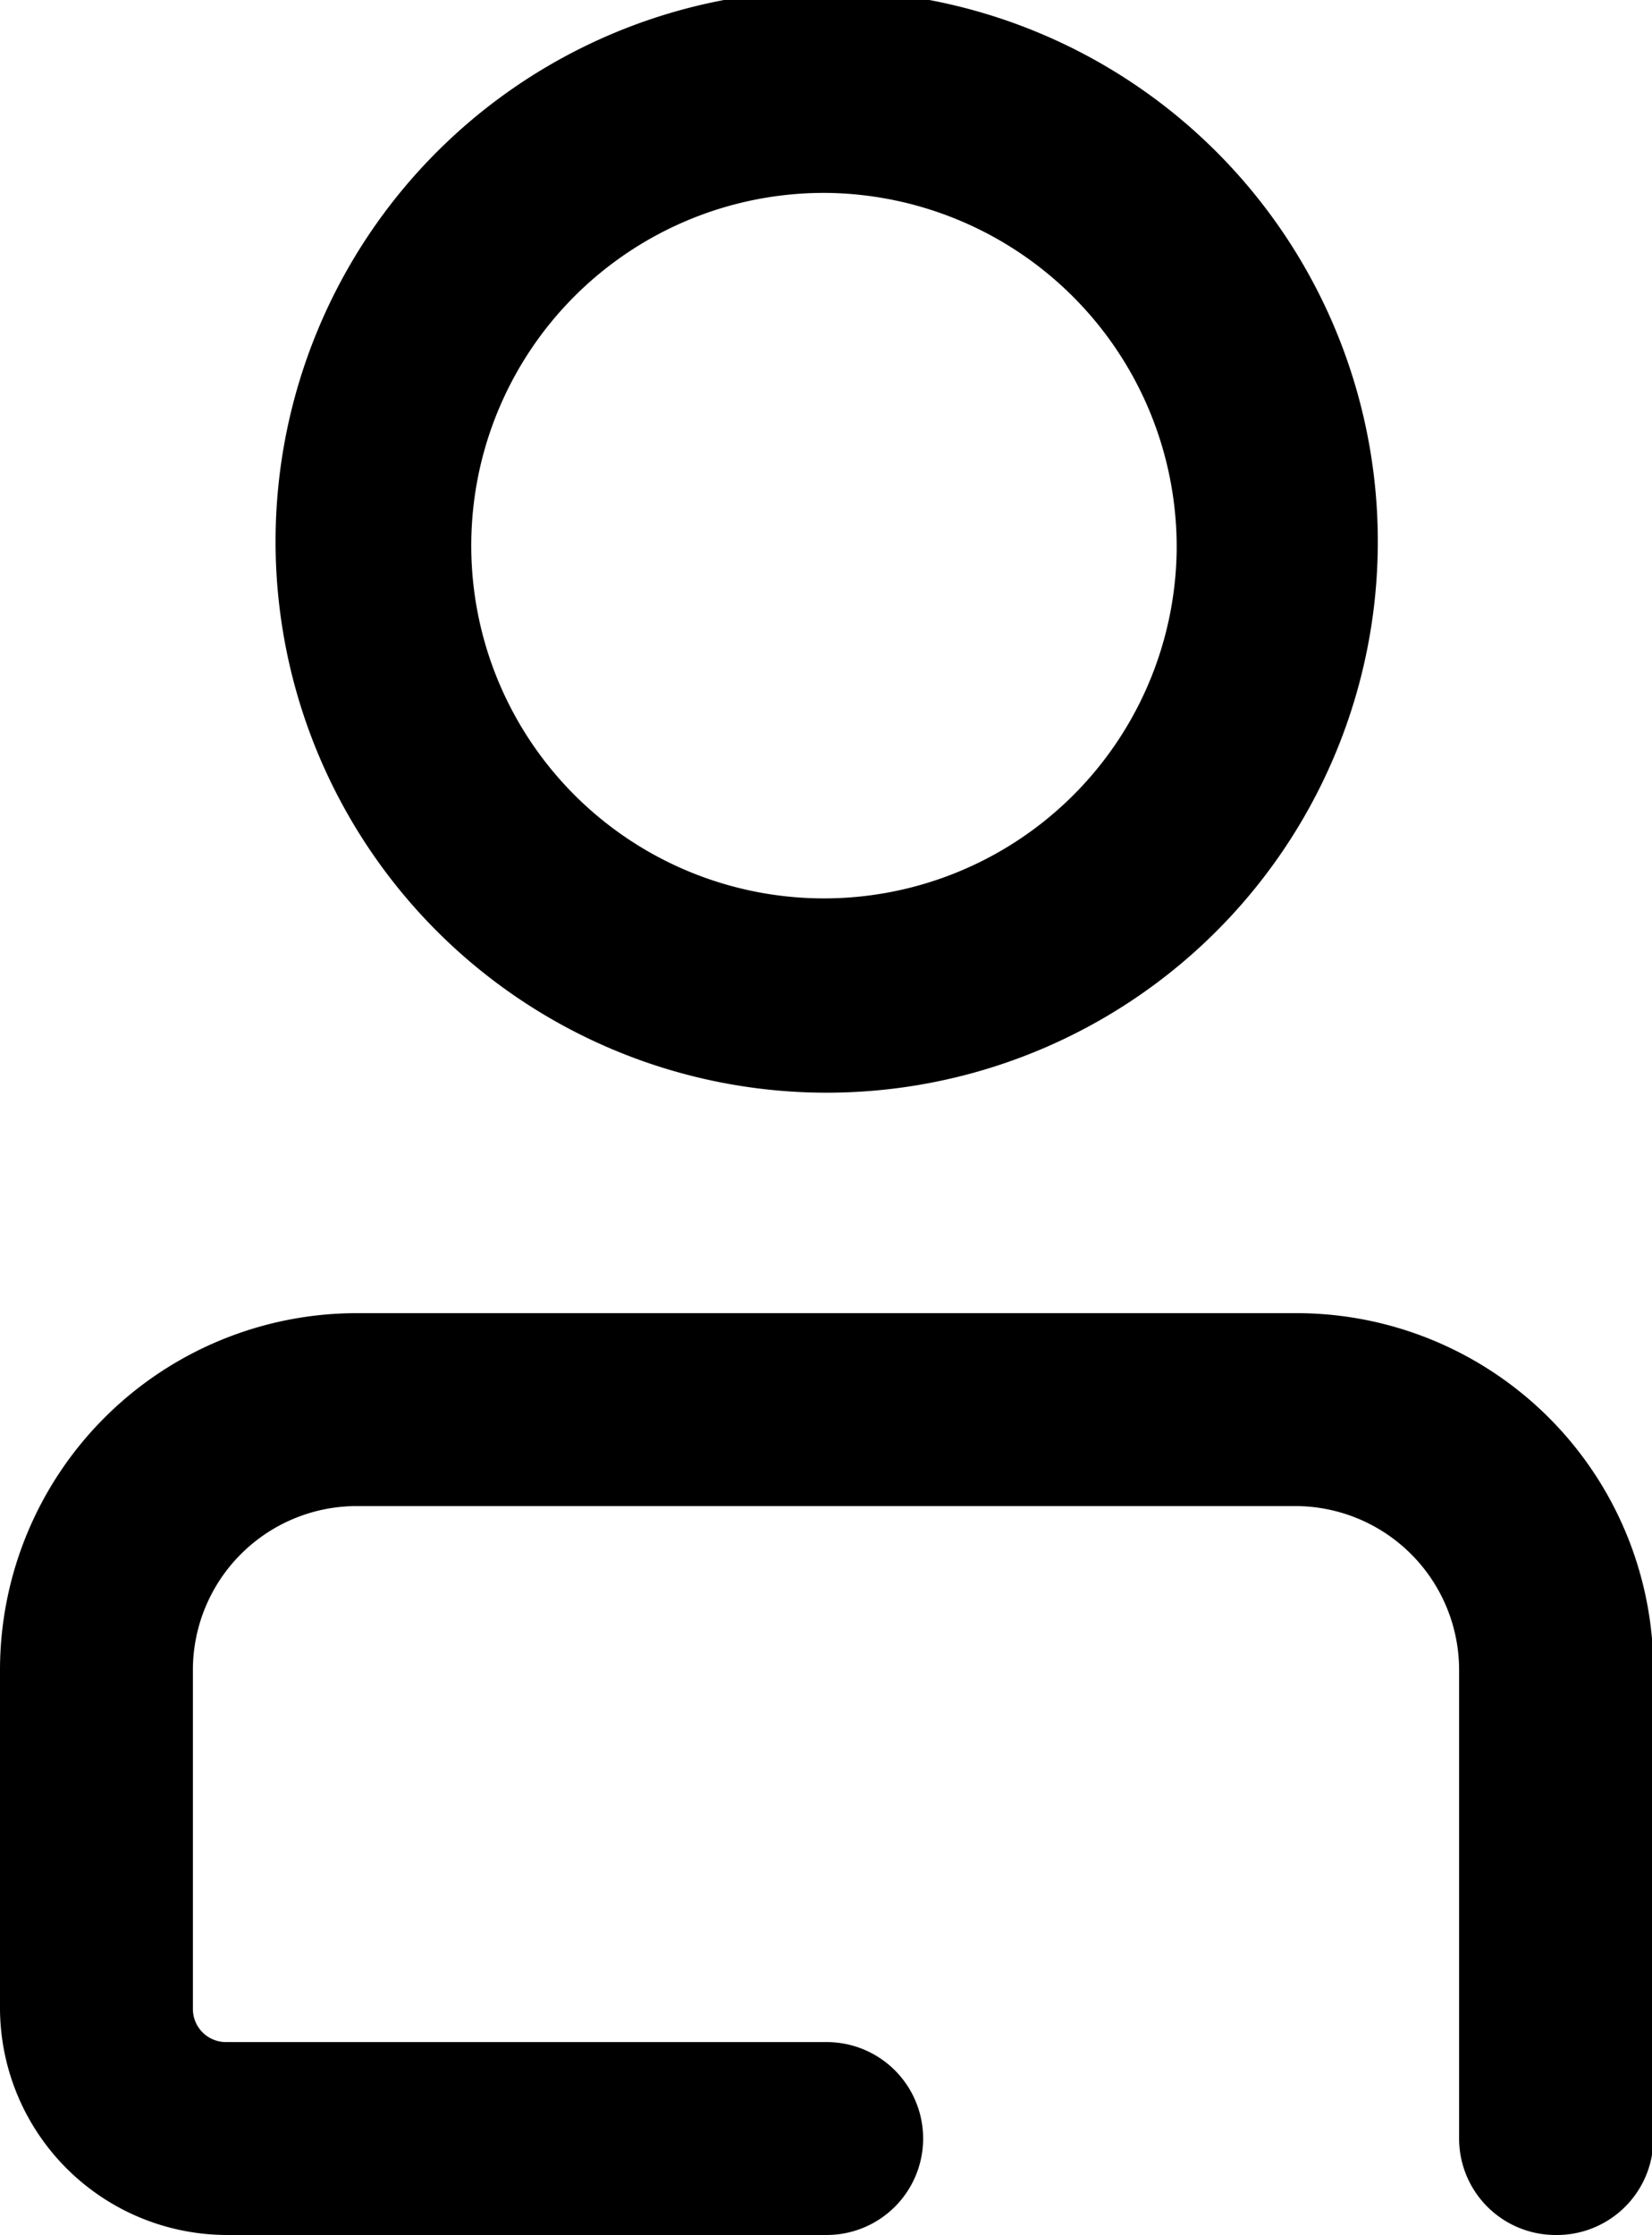 <svg data-name="Calque 1" xmlns="http://www.w3.org/2000/svg" viewBox="0 0 11.99 16.22"><title>user</title><path d="M6 7.93a4 4 0 1 1 4-4 4 4 0 0 1-4 4zM6 1.4A2.56 2.56 0 1 0 8.54 4 2.57 2.57 0 0 0 6 1.4zm5.29 14.82a.7.7 0 0 1-.7-.7v-3.4a1.19 1.19 0 0 0-1.19-1.19H2.59a1.19 1.19 0 0 0-1.19 1.19v2.46a.24.24 0 0 0 .24.24H6a.7.7 0 1 1 0 1.4H1.64A1.65 1.65 0 0 1 0 14.58v-2.46a2.59 2.59 0 0 1 2.59-2.59H9.4a2.59 2.59 0 0 1 2.6 2.59v3.41a.7.7 0 0 1-.71.69z"/></svg>